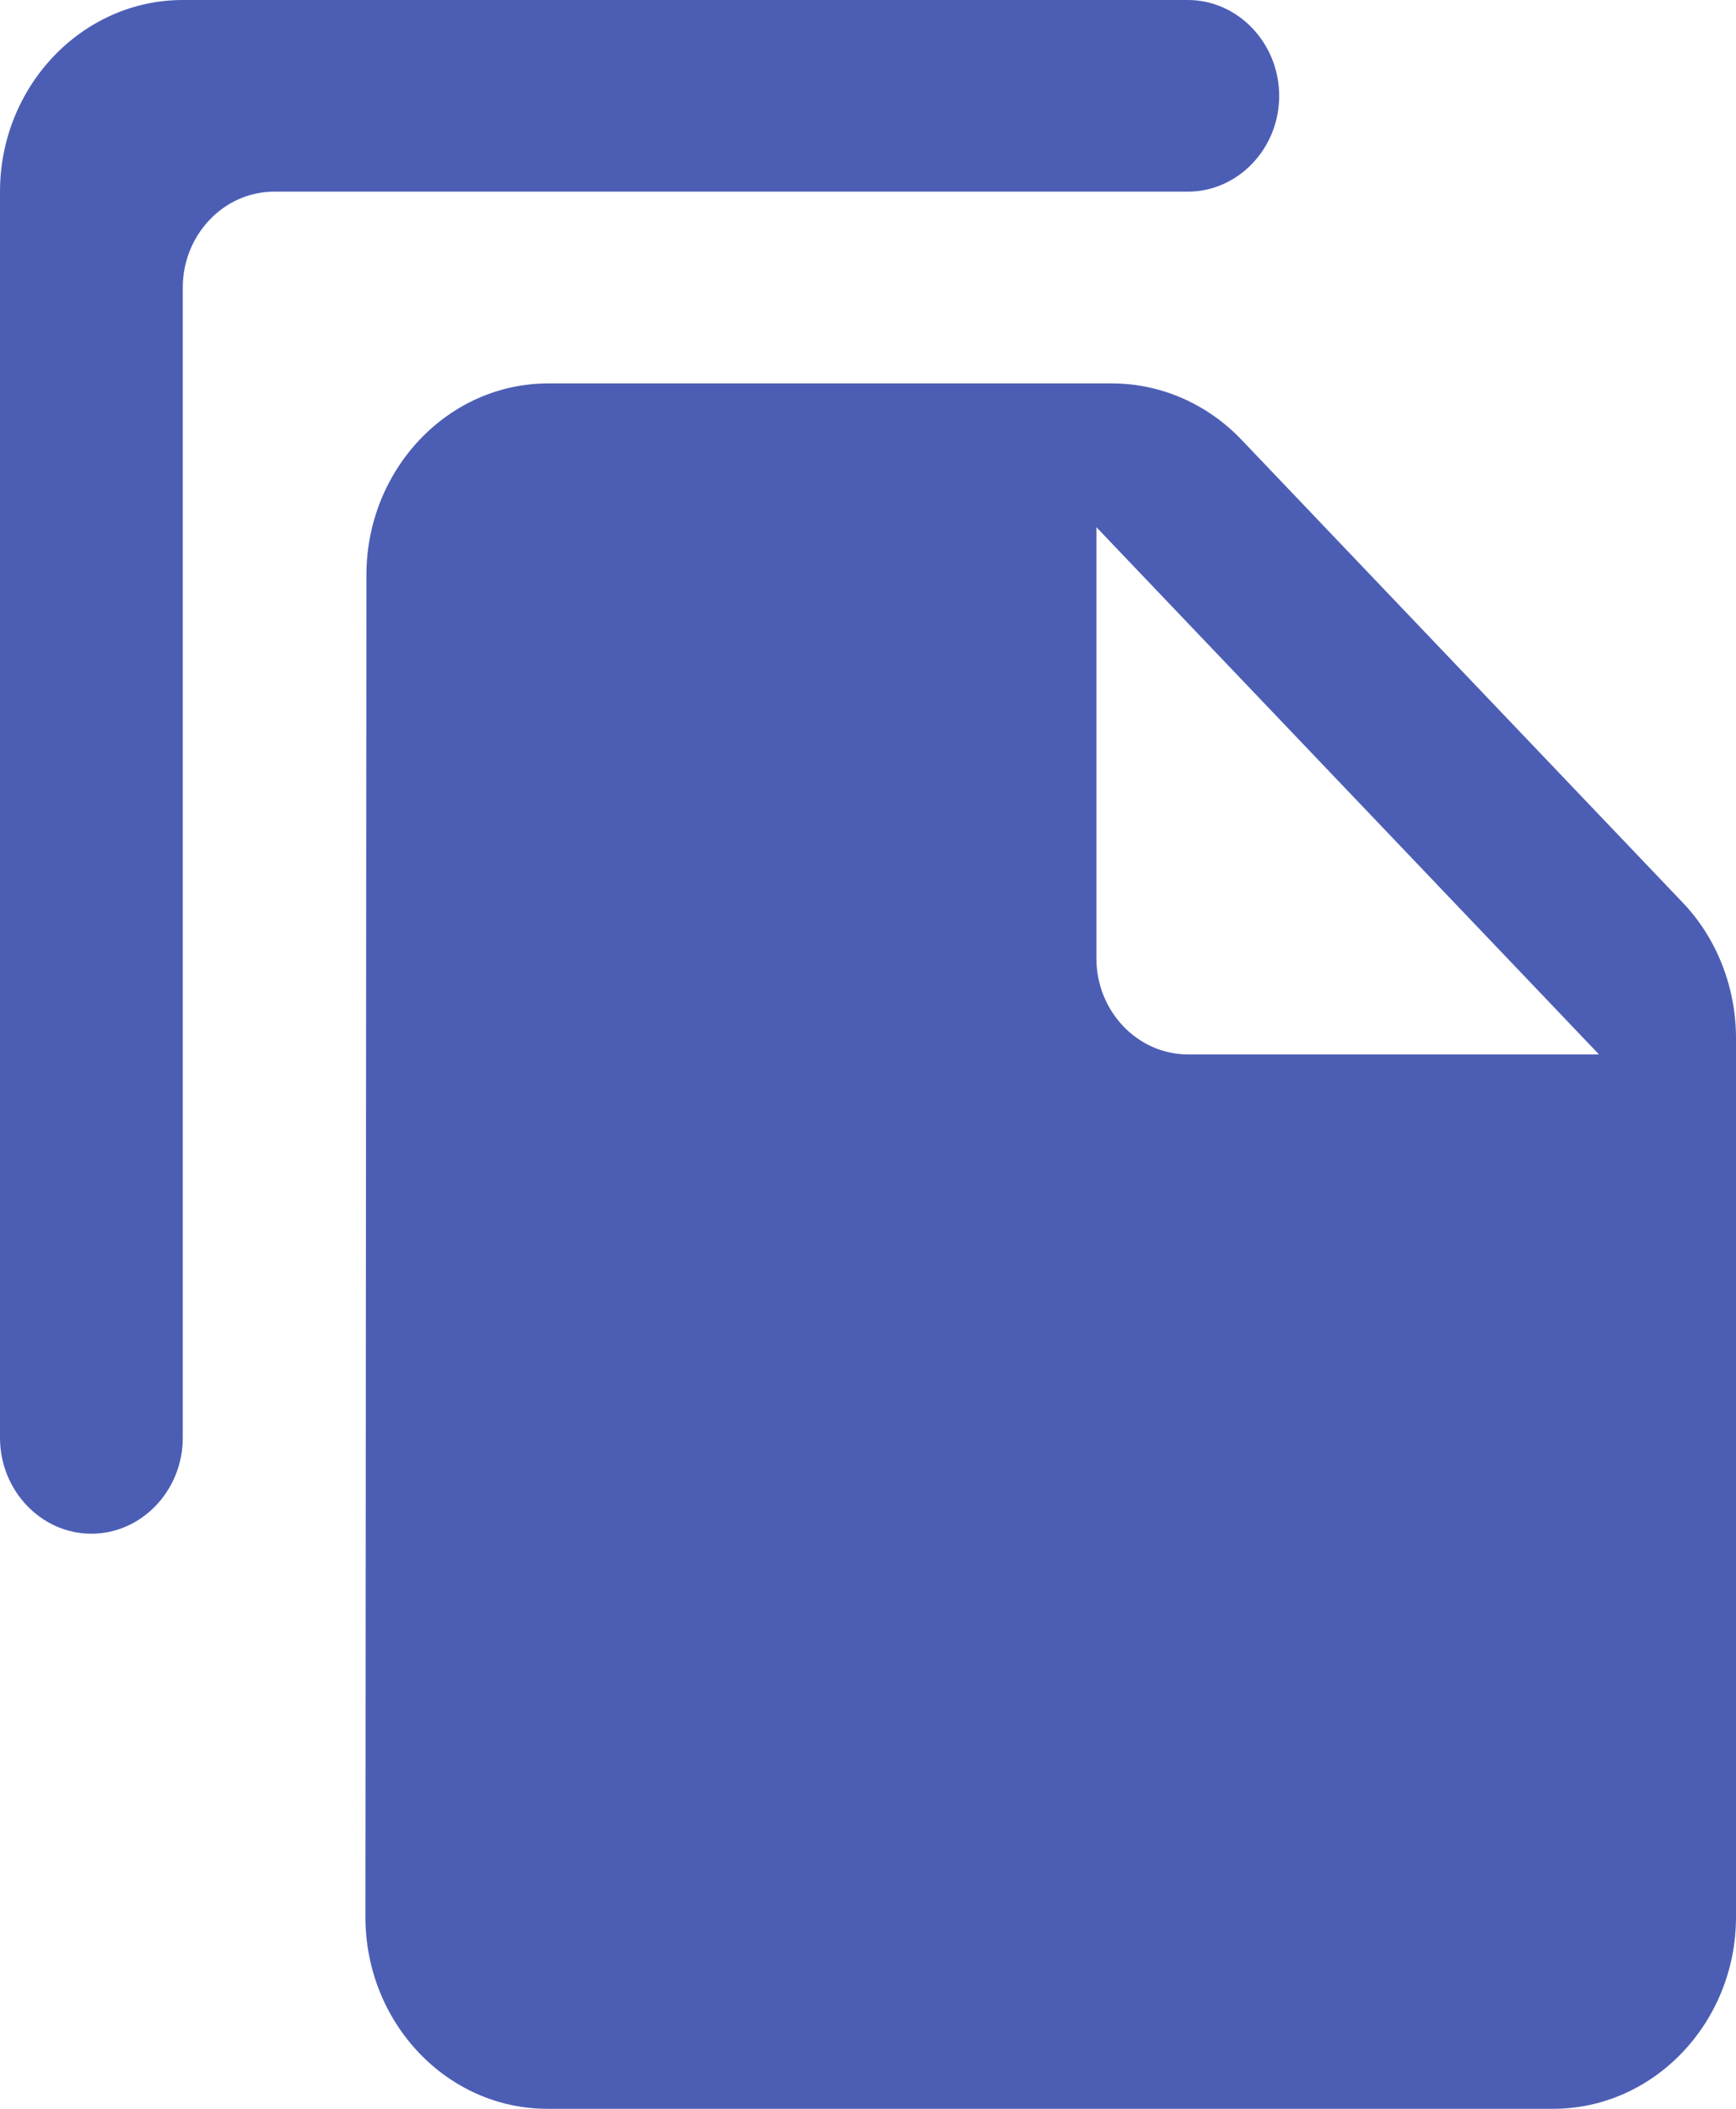 <svg width="14" height="17" viewBox="0 0 14 17" fill="none" xmlns="http://www.w3.org/2000/svg">
<g clip-path="url(#clip0)">
<path fill-rule="evenodd" clip-rule="evenodd" d="M9.579 0H1.474C0.663 0 0 0.695 0 1.545V11.591C0 12.016 0.332 12.364 0.737 12.364C1.142 12.364 1.474 12.016 1.474 11.591V2.318C1.474 1.893 1.805 1.545 2.211 1.545H9.579C9.984 1.545 10.316 1.198 10.316 0.773C10.316 0.348 9.984 0 9.579 0ZM10.014 3.547L13.573 7.279C13.845 7.565 14 7.959 14 8.369V15.454C14 16.305 13.337 17 12.526 17H4.414C3.603 17 2.947 16.305 2.947 15.454L2.955 4.636C2.955 3.786 3.611 3.091 4.421 3.091H8.967C9.358 3.091 9.734 3.253 10.014 3.547ZM9.579 8.5H12.895L8.842 4.25V7.727C8.842 8.152 9.174 8.5 9.579 8.5Z" fill="#4C5EB4"/>
</g>
<defs>
<clipPath id="clip0">
<rect width="14" height="17" fill="white"/>
</clipPath>
</defs>
</svg>
